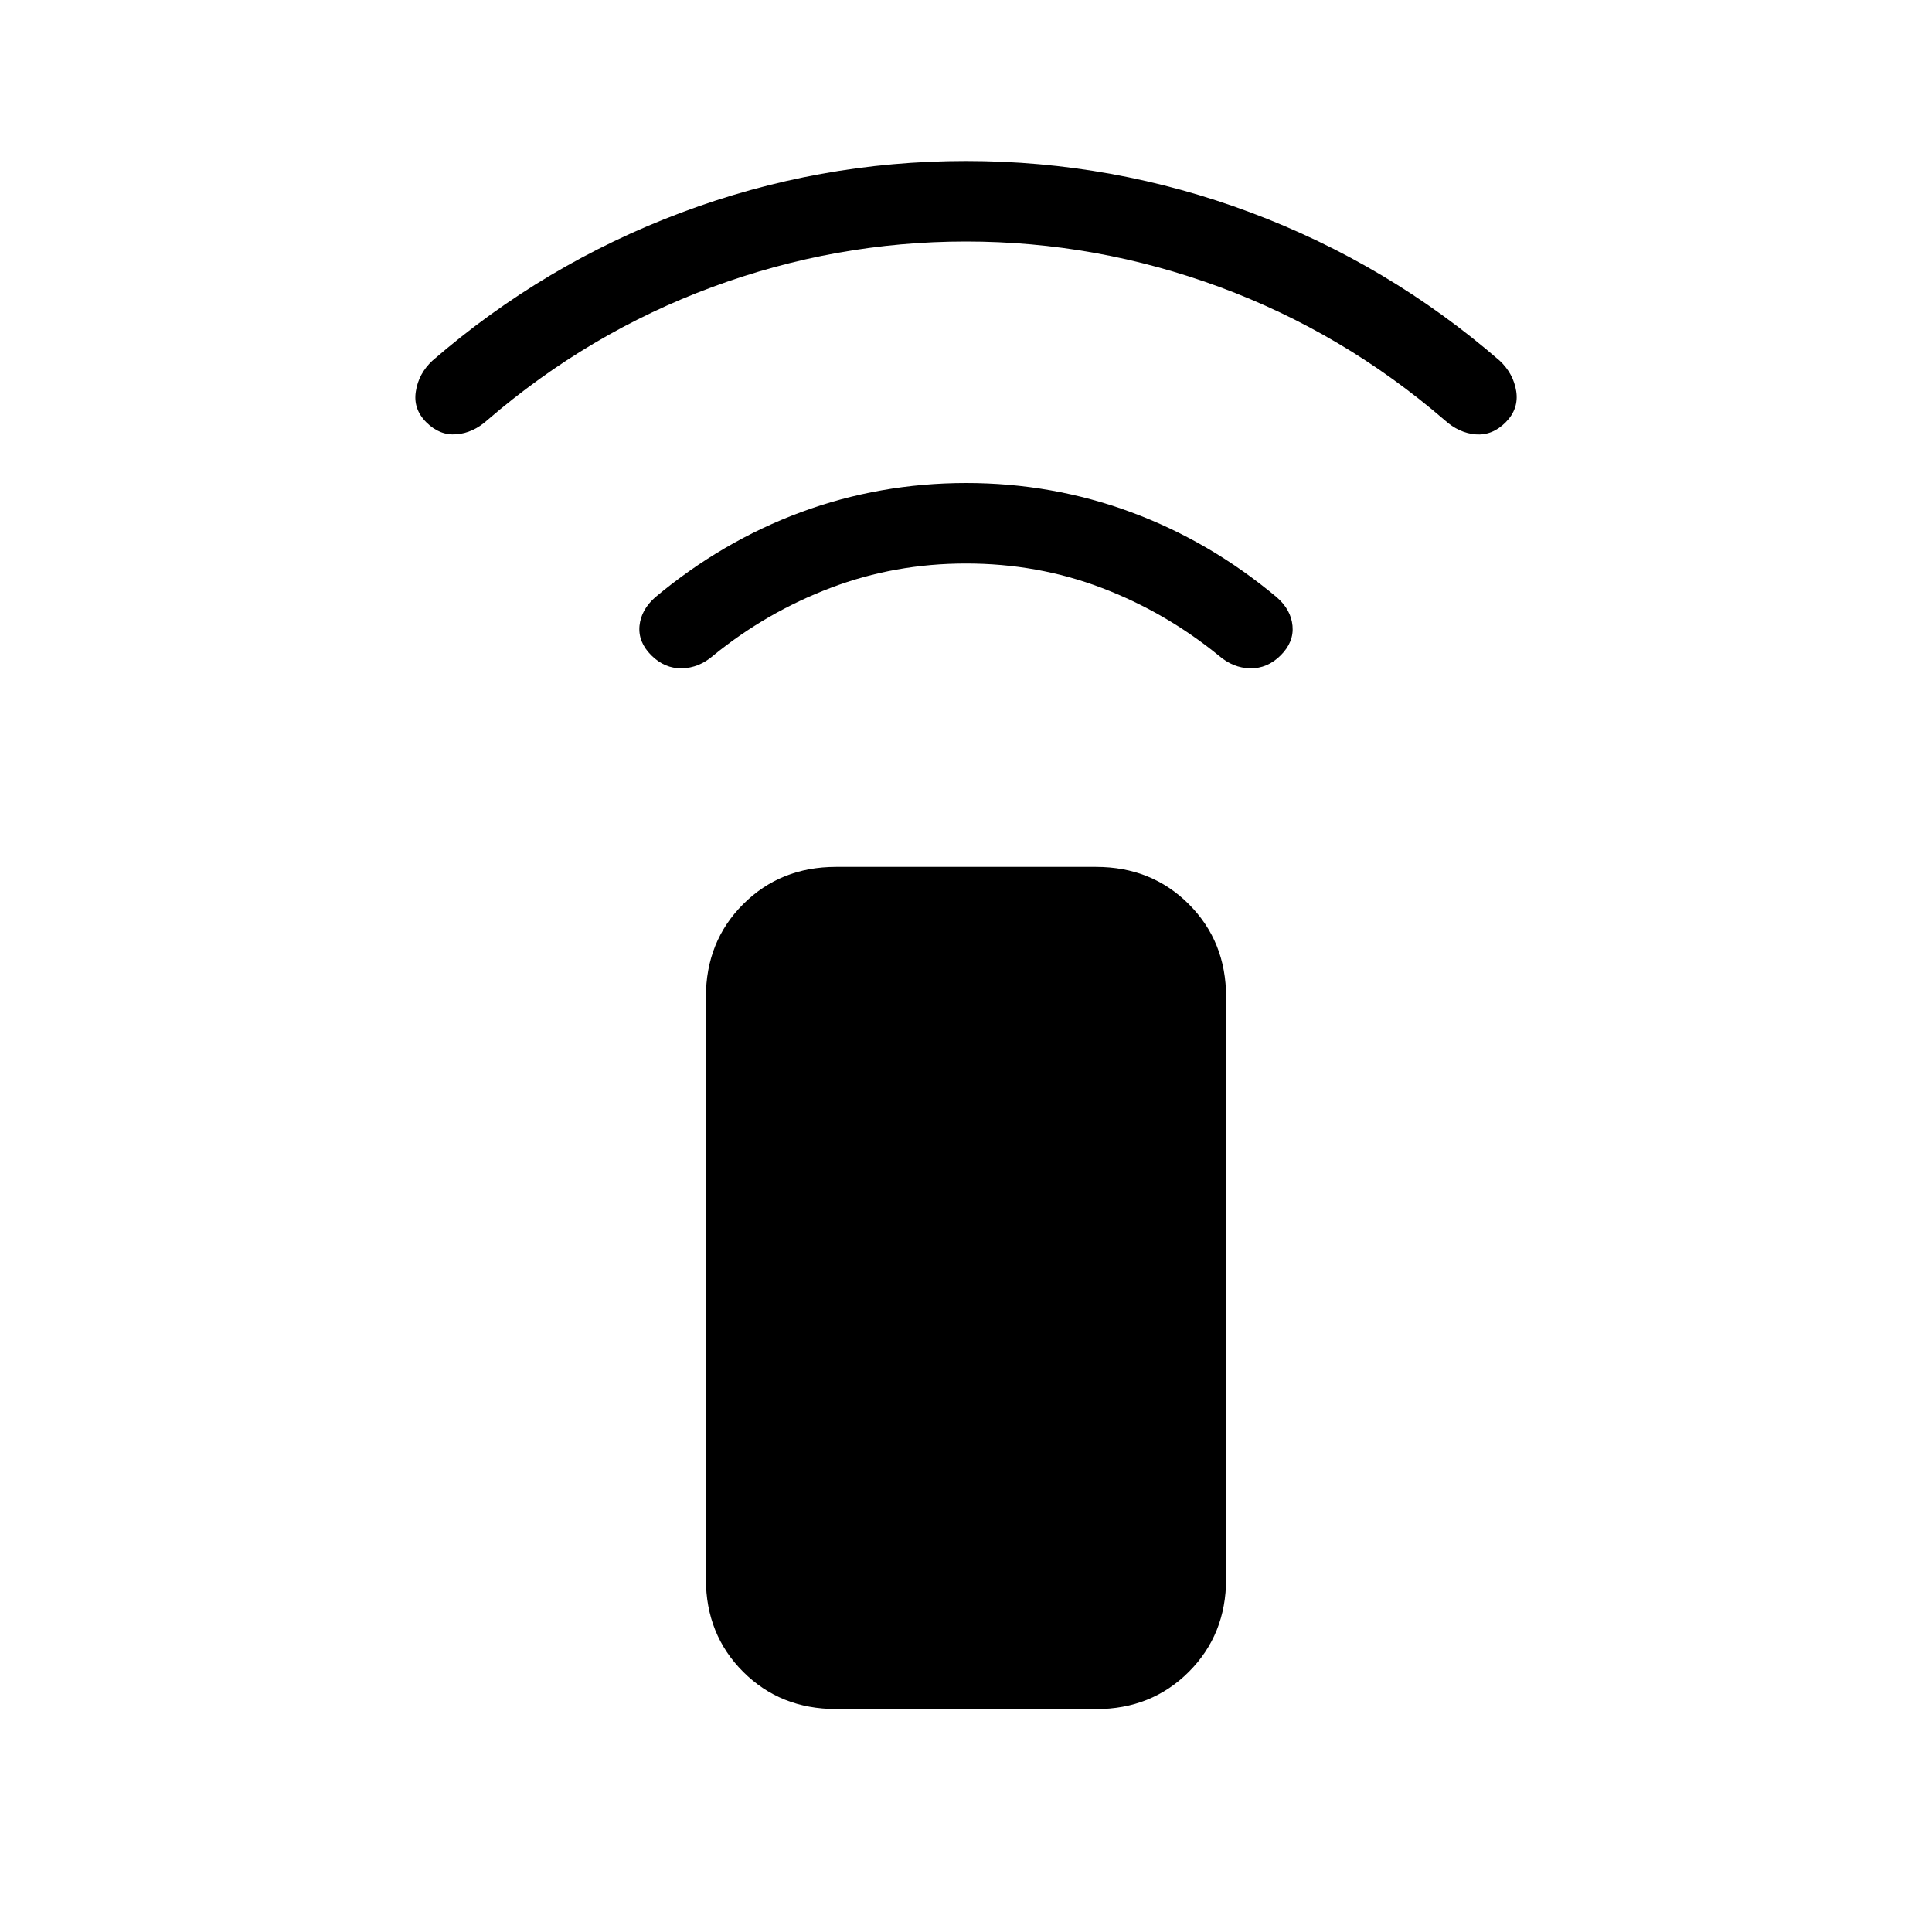 <svg xmlns="http://www.w3.org/2000/svg" width="1em" height="1em" viewBox="0 0 24 24"><path fill="currentColor" d="M12 7q-.885 0-1.68.302q-.797.302-1.46.842q-.177.154-.39.158q-.214.004-.38-.162q-.165-.165-.146-.366q.02-.2.196-.355q.83-.694 1.808-1.056T12 6q1.073 0 2.052.363q.979.362 1.808 1.056q.177.154.196.355q.019.201-.146.366q-.166.166-.38.162q-.213-.004-.39-.158q-.663-.54-1.456-.842Q12.89 7 12 7m0-4q-1.621 0-3.155.567q-1.533.568-2.791 1.652q-.177.16-.385.176q-.207.017-.373-.149t-.13-.385q.034-.22.205-.38q1.385-1.2 3.092-1.84Q10.171 2 12 2t3.537.64q1.707.64 3.092 1.84q.171.16.206.38q.034.22-.131.386t-.373.15q-.208-.017-.385-.177q-1.258-1.084-2.791-1.652Q13.62 3 12 3m-1.615 18.23q-.69 0-1.153-.462t-.463-1.153v-7.23q0-.69.463-1.153t1.153-.463h3.23q.69 0 1.153.463t.463 1.153v7.23q0 .69-.463 1.153t-1.153.463z"/></svg>